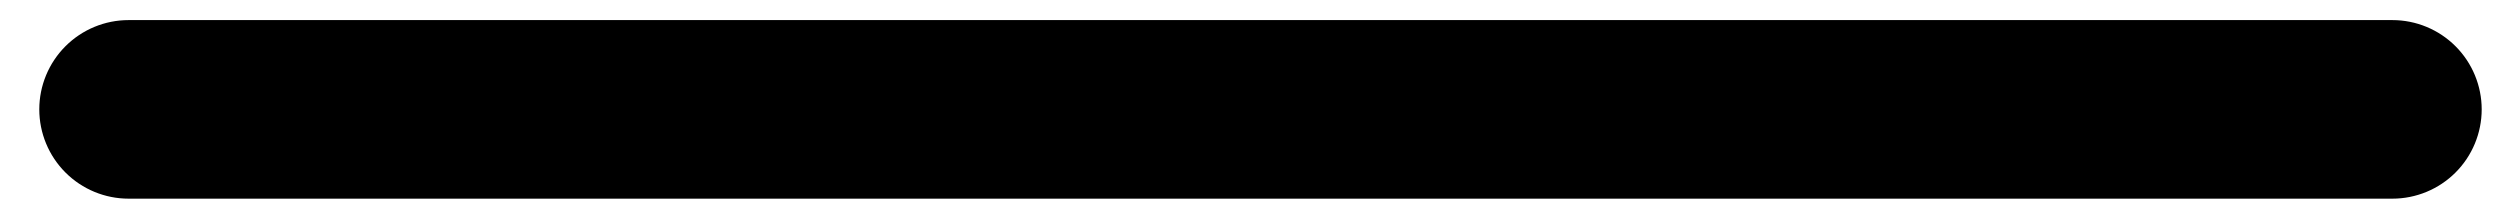 <svg width="56" height="5" viewBox="0 0 56 5" fill="none" xmlns="http://www.w3.org/2000/svg">
<path d="M53.59 4.45H2.88C2.35 4.45 1.841 4.239 1.466 3.864C1.091 3.489 0.88 2.98 0.88 2.45C0.88 1.92 1.091 1.411 1.466 1.036C1.841 0.661 2.35 0.45 2.88 0.45H53.59C54.12 0.45 54.629 0.661 55.004 1.036C55.379 1.411 55.59 1.92 55.59 2.45C55.59 2.98 55.379 3.489 55.004 3.864C54.629 4.239 54.12 4.45 53.59 4.45Z" fill="black"/>
</svg>
